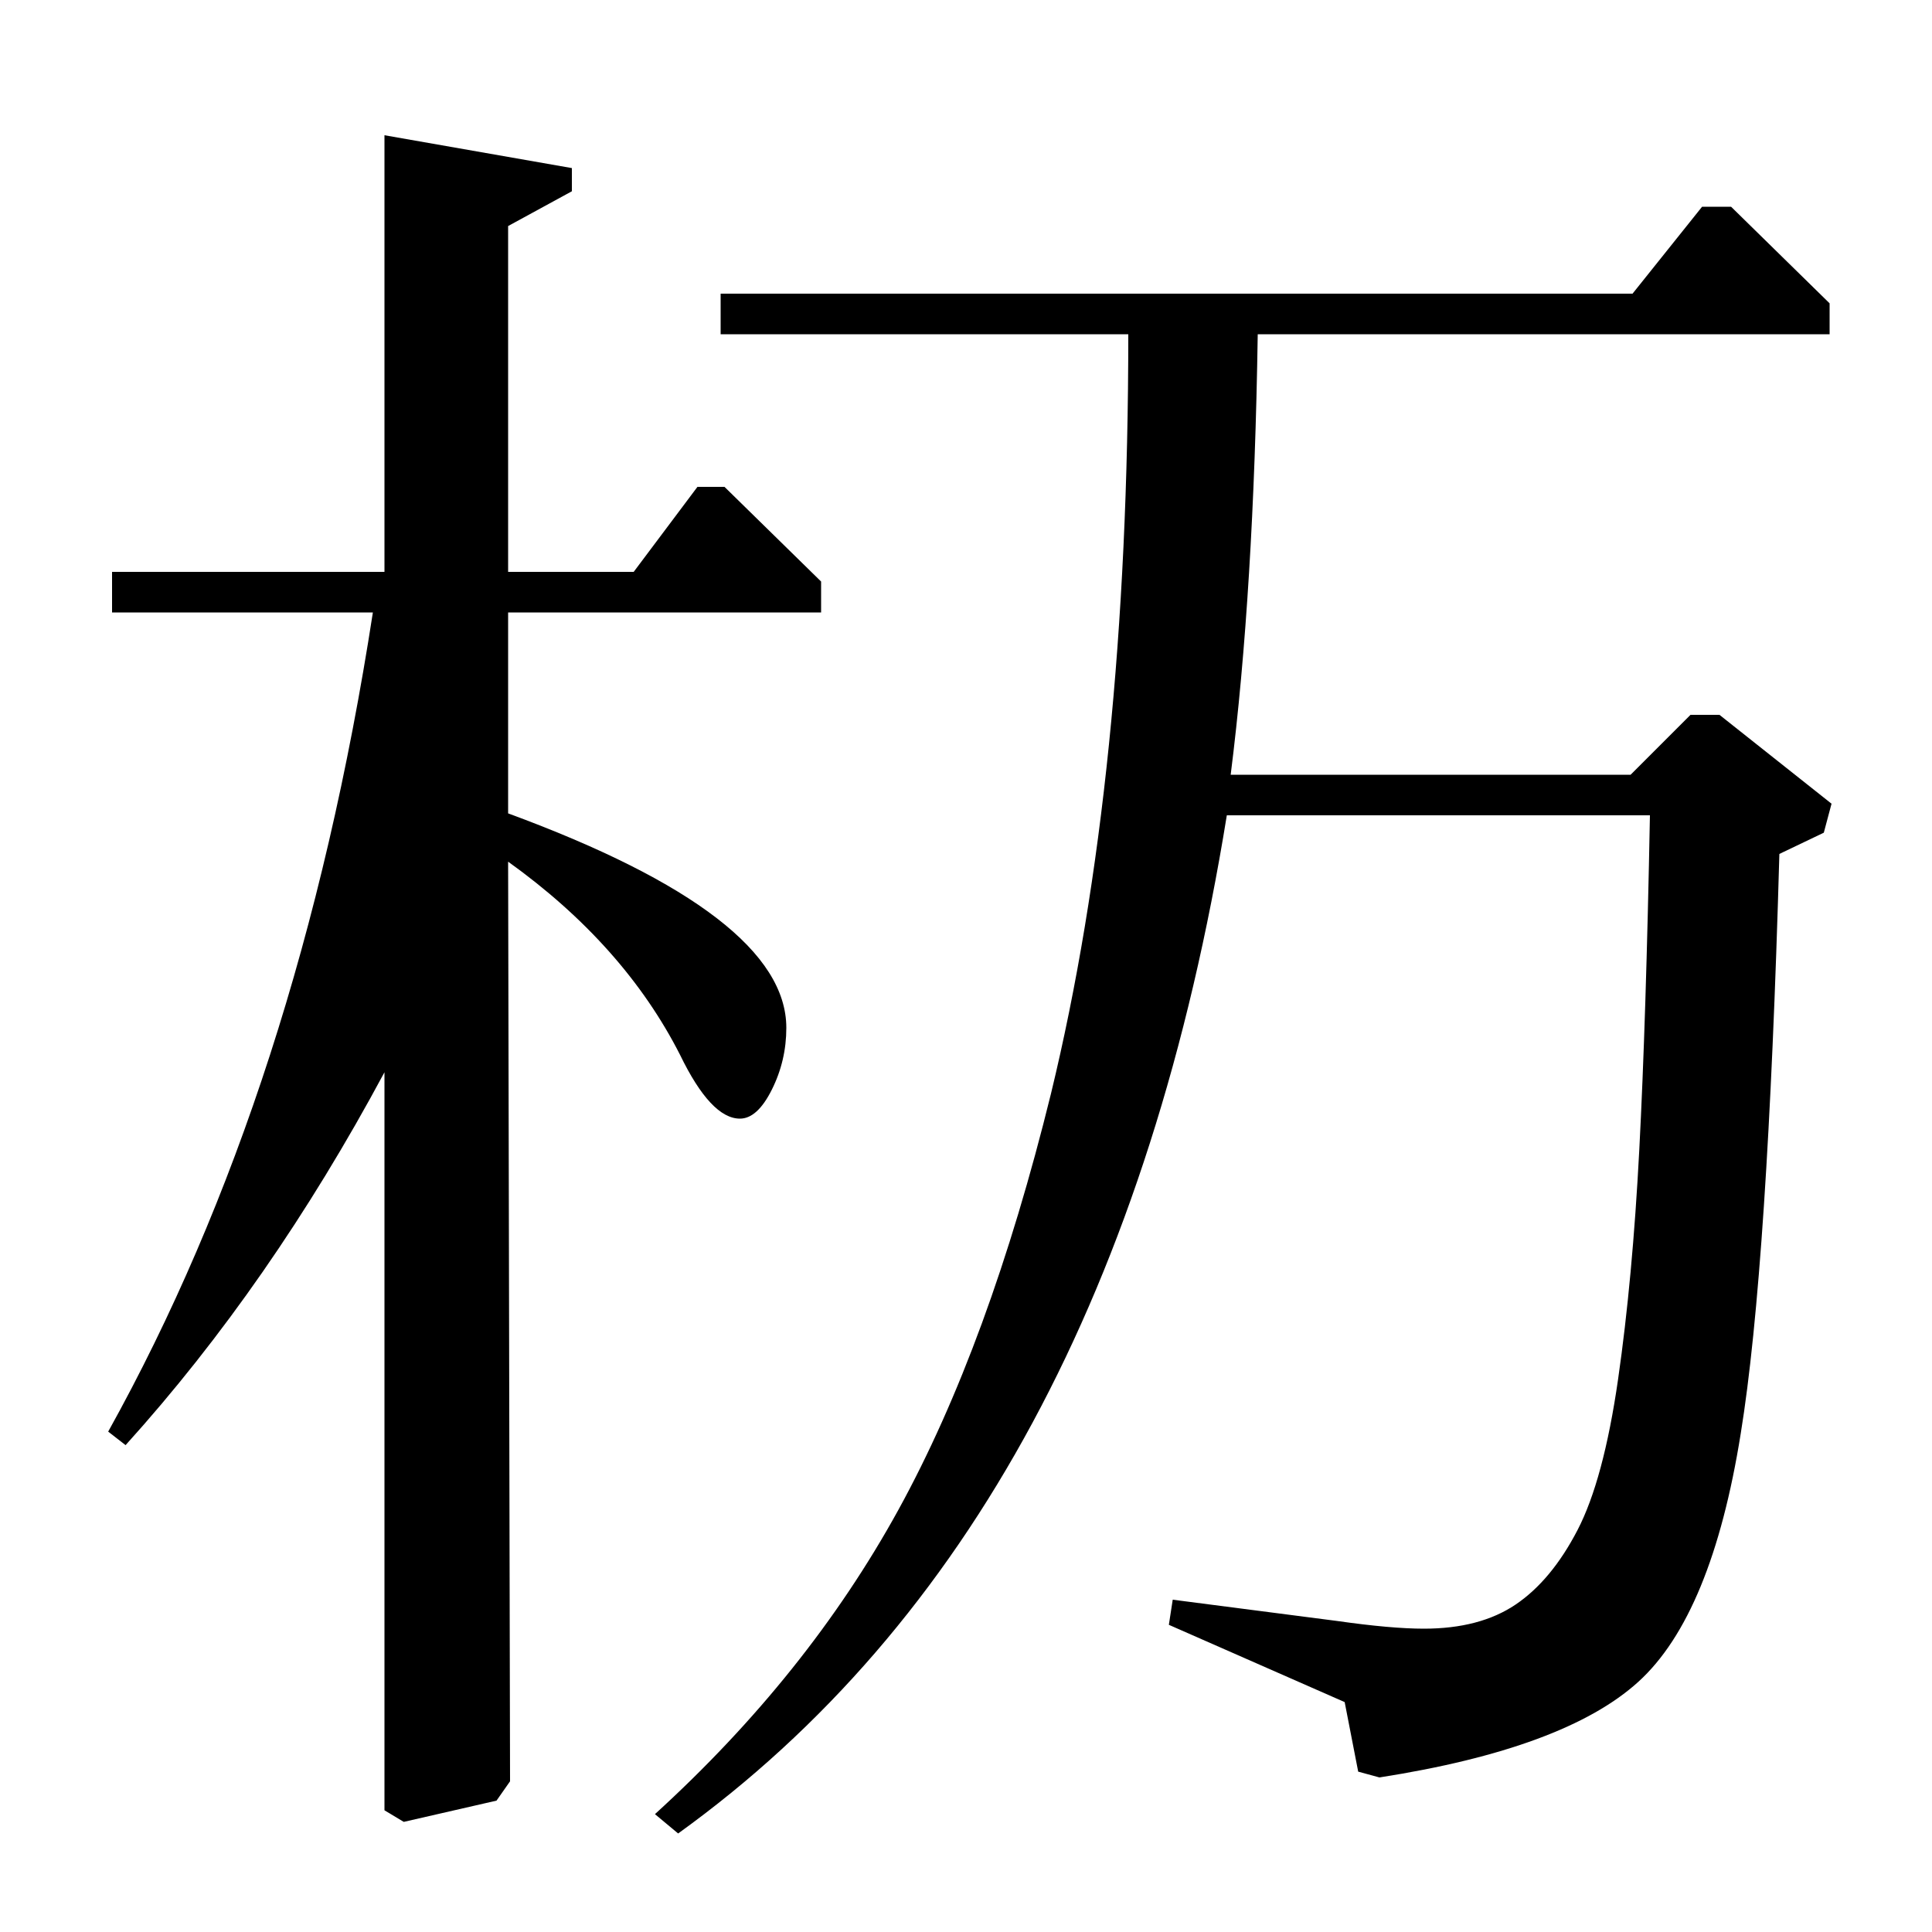 <?xml version="1.0" standalone="no"?>
<!DOCTYPE svg PUBLIC "-//W3C//DTD SVG 1.1//EN" "http://www.w3.org/Graphics/SVG/1.1/DTD/svg11.dtd" >
<svg xmlns="http://www.w3.org/2000/svg" xmlns:xlink="http://www.w3.org/1999/xlink" version="1.1" viewBox="0 -140 1000 1000">
  <g transform="matrix(1 0 0 -1 0 860)">
   <path fill="currentColor"
d="M351 51l-12 10q79 72 126 157.5t79 215.5q40 165 40 393h-211v21h472l36 45h15l51 -50v-16h-296q-2 -133 -14 -228h207l31 31h15l58 -46l-4 -15l-23 -11q-6 -214 -20 -300q-15 -94 -53 -128.5t-134 -49.5l-11 3l-7 36l-91 40l2 13l85 -11q28 -4 45 -4q29 0 47.5 12.5
t32 38.5t21 78t11 119t5.5 173h-219q-59 -365 -284 -527zM65 252l-9 7q99 178 137 424h-135v21h141v226l97 -17v-12l-33 -18v-179h65l33 44h14l50 -49v-16h-162v-104q144 -53 144 -111q0 -17 -7.5 -32t-16.5 -15q-15 0 -31 33q-29 57 -89 100l1 -476l-7 -10l-48 -11l-10 6
v382q-59 -110 -134 -193z" />
  </g>

</svg>
